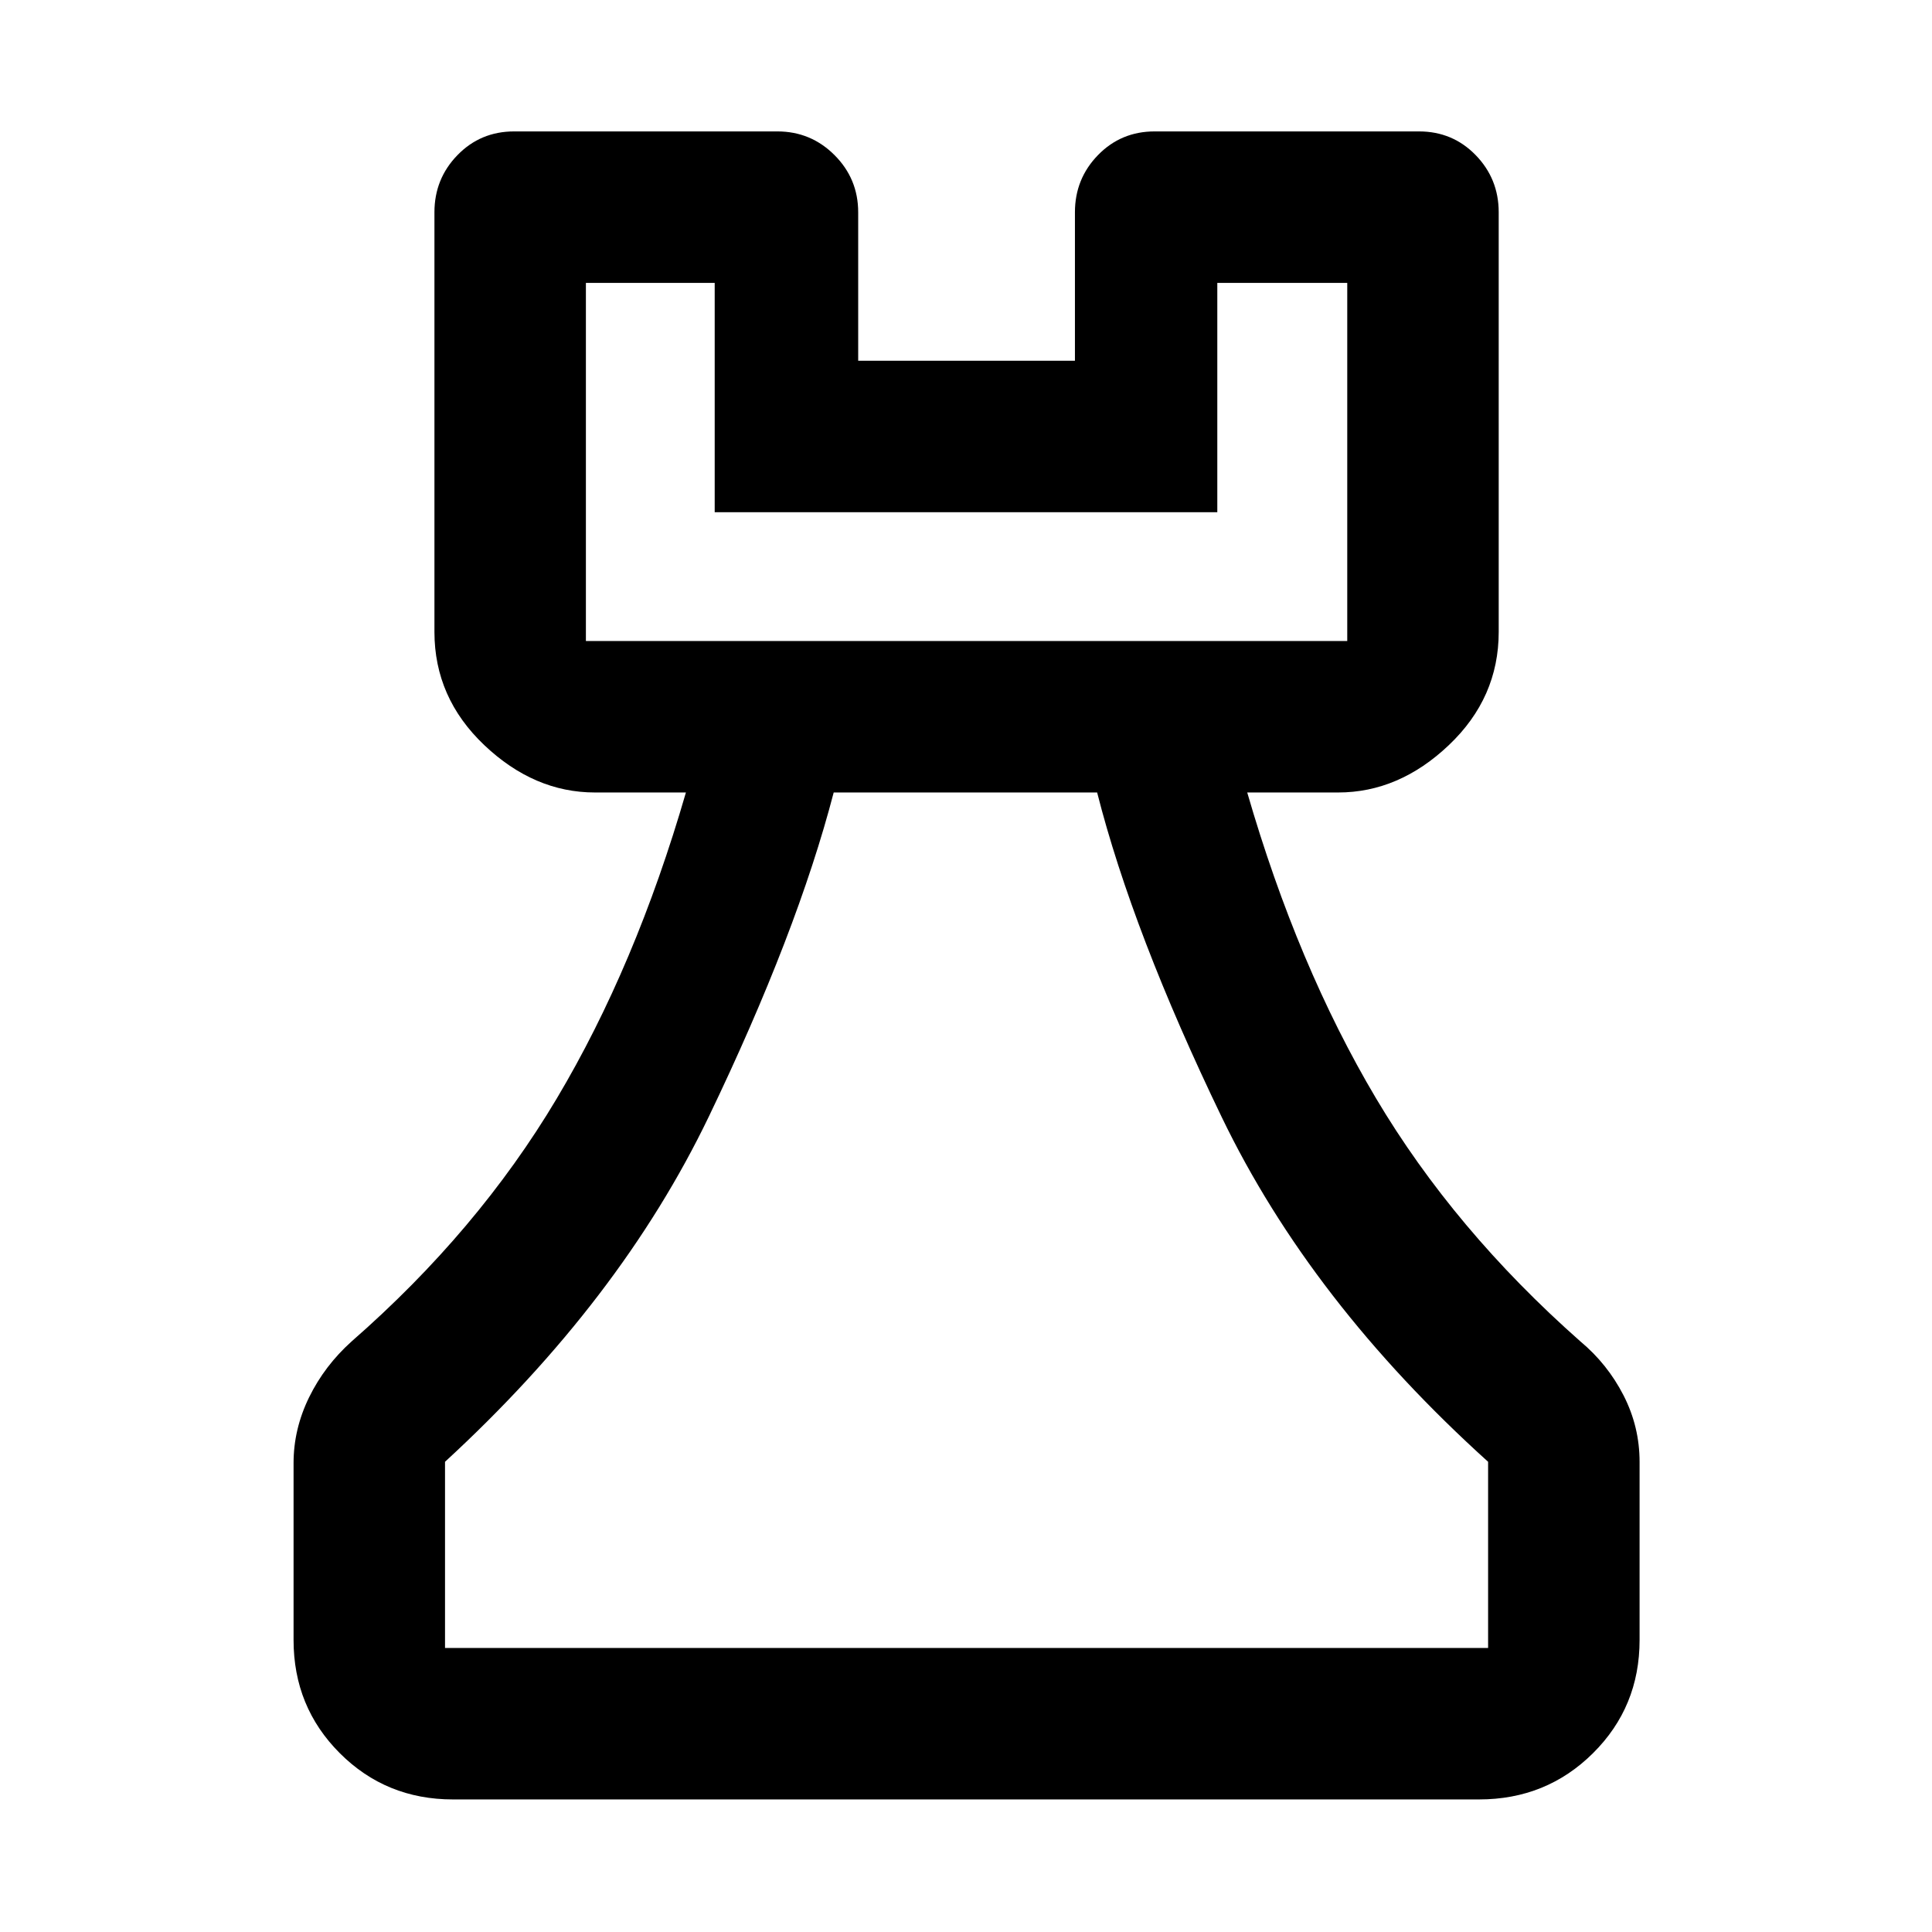 <svg xmlns="http://www.w3.org/2000/svg" height="48" viewBox="0 -960 960 960" width="48"><path d="M225.09-65.87q-33.26 0-56.24-22.98-22.98-22.98-22.98-56.24V-233q0-16.88 7.7-32.65 7.71-15.76 21.21-27.87 62.61-54.74 101.83-120.57 39.22-65.82 64.22-152.13h-45.18q-30.22 0-55-23.52T215.87-646v-208.52q0-16.64 11.45-28.41t28.16-11.77h130.78q16.64 0 28.41 11.77 11.76 11.77 11.76 28.41v73.78h107.7v-73.78q0-16.64 11.45-28.41t28.16-11.77h131.35q16.7 0 28.16 11.77 11.45 11.77 11.45 28.41V-646q0 32.74-24.79 56.26-24.78 23.52-55 23.52h-45.17q25 86.31 63.93 151.85 38.94 65.54 101.55 120.85 13.5 11.25 21.49 26.84 7.99 15.59 7.99 33.12v88.47q0 33.26-23.15 56.24-23.15 22.98-56.64 22.98H225.09Zm-3.96-75.26h518.3v-92.52q-88.13-79.57-132.34-171.22-44.22-91.65-61.93-161.35h-130.9q-18.13 69.7-62.06 161.07-43.94 91.37-131.07 171.5v92.52Zm70-500.35h378.31v-177.95h-64.57v113.95H355.13v-113.95h-64v177.95Zm0 0h378.31-378.31ZM480-141.13Z"/></svg>